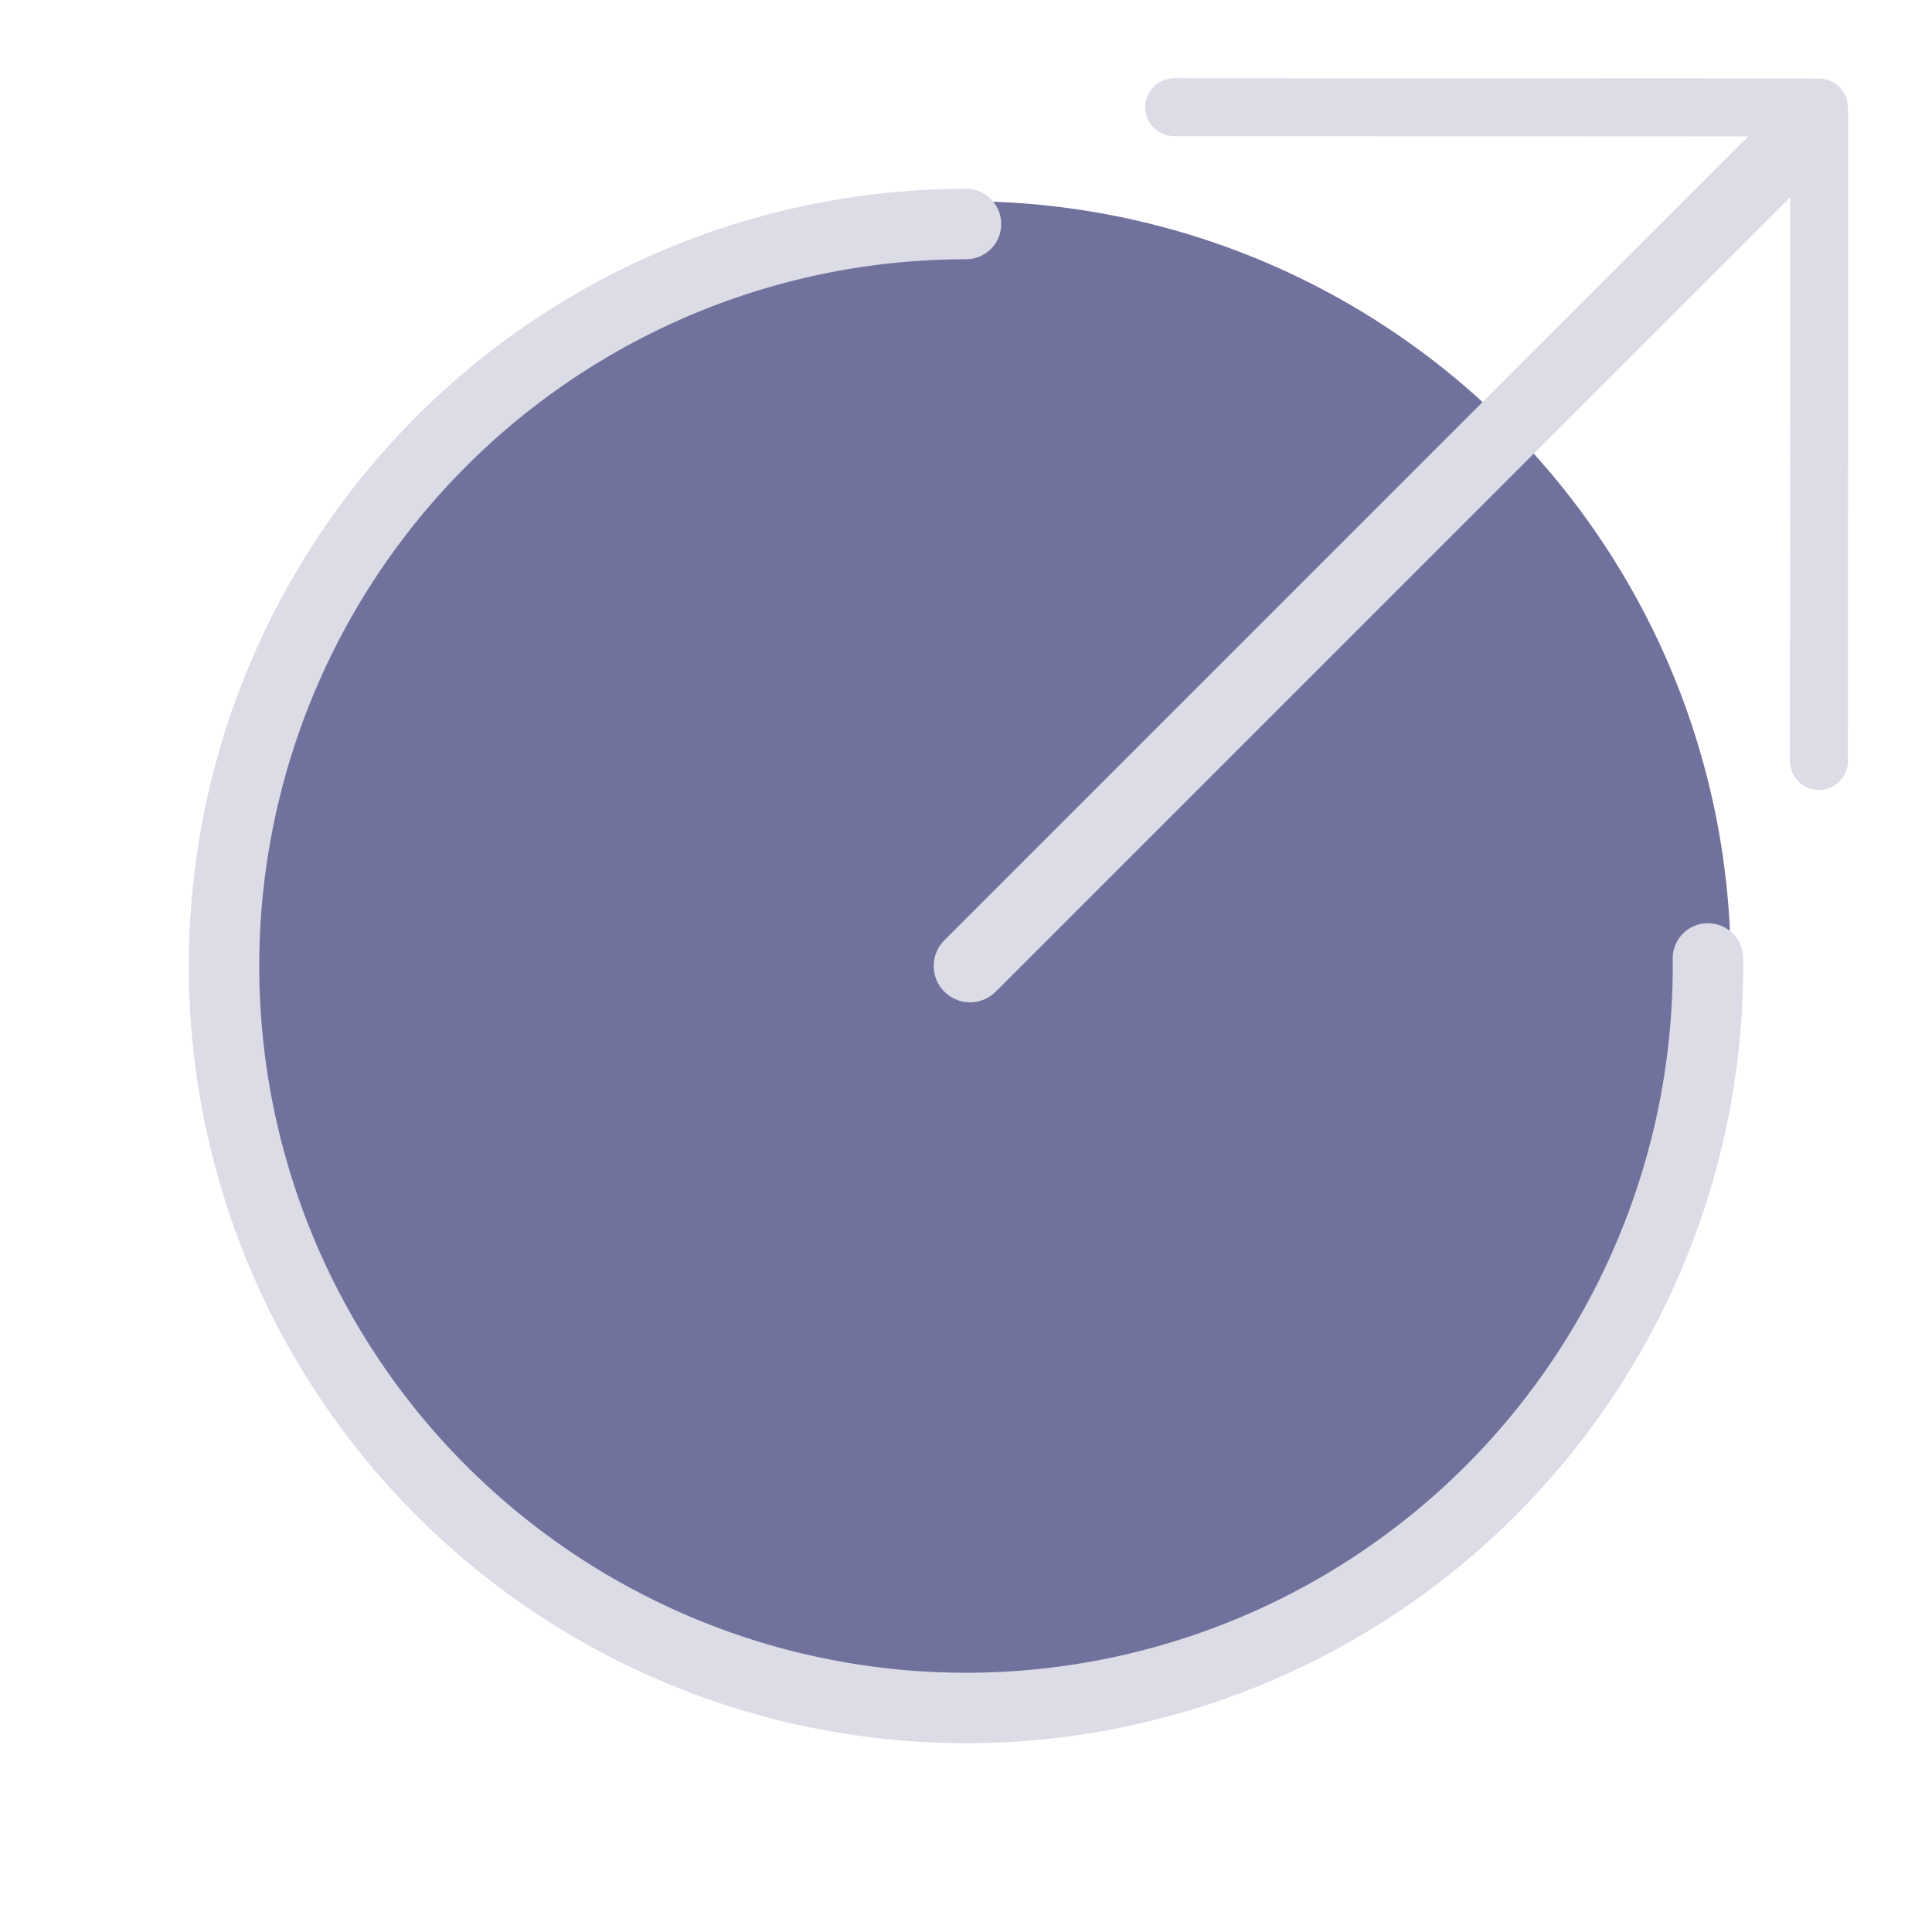 <?xml version="1.0" encoding="UTF-8" standalone="no"?>
<svg
   height="48"
   viewBox="0 0 48 48"
   width="48"
   version="1.1"
   id="svg1"
   sodipodi:docname="SlicerSaveV8.svg"
   inkscape:version="1.3 (0e150ed, 2023-07-21)"
   inkscape:export-filename="../../../../../../../Desktop/m-48.png"
   inkscape:export-xdpi="96"
   inkscape:export-ydpi="96"
   xmlns:inkscape="http://www.inkscape.org/namespaces/inkscape"
   xmlns:sodipodi="http://sodipodi.sourceforge.net/DTD/sodipodi-0.dtd"
   xmlns="http://www.w3.org/2000/svg"
   xmlns:svg="http://www.w3.org/2000/svg">
  <defs
     id="defs1" />
  <sodipodi:namedview
     id="namedview1"
     pagecolor="#ffffff"
     bordercolor="#111111"
     borderopacity="1"
     inkscape:showpageshadow="0"
     inkscape:pageopacity="0"
     inkscape:pagecheckerboard="1"
     inkscape:deskcolor="#d1d1d1"
     showgrid="true"
     inkscape:zoom="9.6170655"
     inkscape:cx="26.879301"
     inkscape:cy="20.796365"
     inkscape:window-width="1392"
     inkscape:window-height="773"
     inkscape:window-x="181"
     inkscape:window-y="25"
     inkscape:window-maximized="0"
     inkscape:current-layer="svg1"
     showguides="true">
    <inkscape:grid
       id="grid1"
       units="px"
       originx="0"
       originy="0"
       spacingx="1"
       spacingy="1"
       empcolor="#0099e5"
       empopacity="0.302"
       color="#0099e5"
       opacity="0.149"
       empspacing="2"
       dotted="false"
       gridanglex="30"
       gridanglez="30"
       visible="true" />
  </sodipodi:namedview>
  <path
     id="path2"
     style="fill:#71719e;stroke:#dcdce6;stroke-width:2;stroke-linejoin:round;stroke-opacity:0;paint-order:fill markers stroke"
     transform="rotate(45)"
     d="M 52.941,-5.4402619e-7 A 19,19 0 0 1 33.941,19 19,19 0 0 1 14.941,-5.4402619e-7 19,19 0 0 1 33.941,-19 19,19 0 0 1 52.941,-5.4402619e-7 Z" />
  <path
     id="path5"
     style="fill:none;stroke:#dcdce6;stroke-width:1.75;stroke-linecap:round;stroke-linejoin:round;stroke-dasharray:none;paint-order:fill markers stroke"
     d="M 42.433 23.812 A 18.434 18.434 0 0 1 42.434 24 L 42.434 24 A 18.434 18.434 0 0 1 24 42.434 A 18.434 18.434 0 0 1 5.566 24 A 18.434 18.434 0 0 1 24 5.566 " />
  <g
     id="g6"
     style="stroke:#dcdce6">
    <path
       style="fill:none;stroke:#dcdce6;stroke-width:1.805;stroke-linecap:round;stroke-linejoin:miter;stroke-dasharray:none;stroke-opacity:1"
       d="M 44.953,3.147 24.1,24"
       id="path3"
       sodipodi:nodetypes="cc" />
    <path
       style="fill:none;stroke:#dcdce6;stroke-width:1.439;stroke-linecap:round;stroke-linejoin:miter;stroke-dasharray:none;stroke-opacity:1"
       d="m 45.199,2.867 -0.008,16.041"
       id="path4"
       sodipodi:nodetypes="cc" />
    <path
       style="fill:none;stroke:#dcdce6;stroke-width:1.439;stroke-linecap:round;stroke-linejoin:miter;stroke-dasharray:none;stroke-opacity:1"
       d="M 45.19,2.671 29.173,2.663"
       id="path4-1"
       sodipodi:nodetypes="cc" />
  </g>
</svg>
